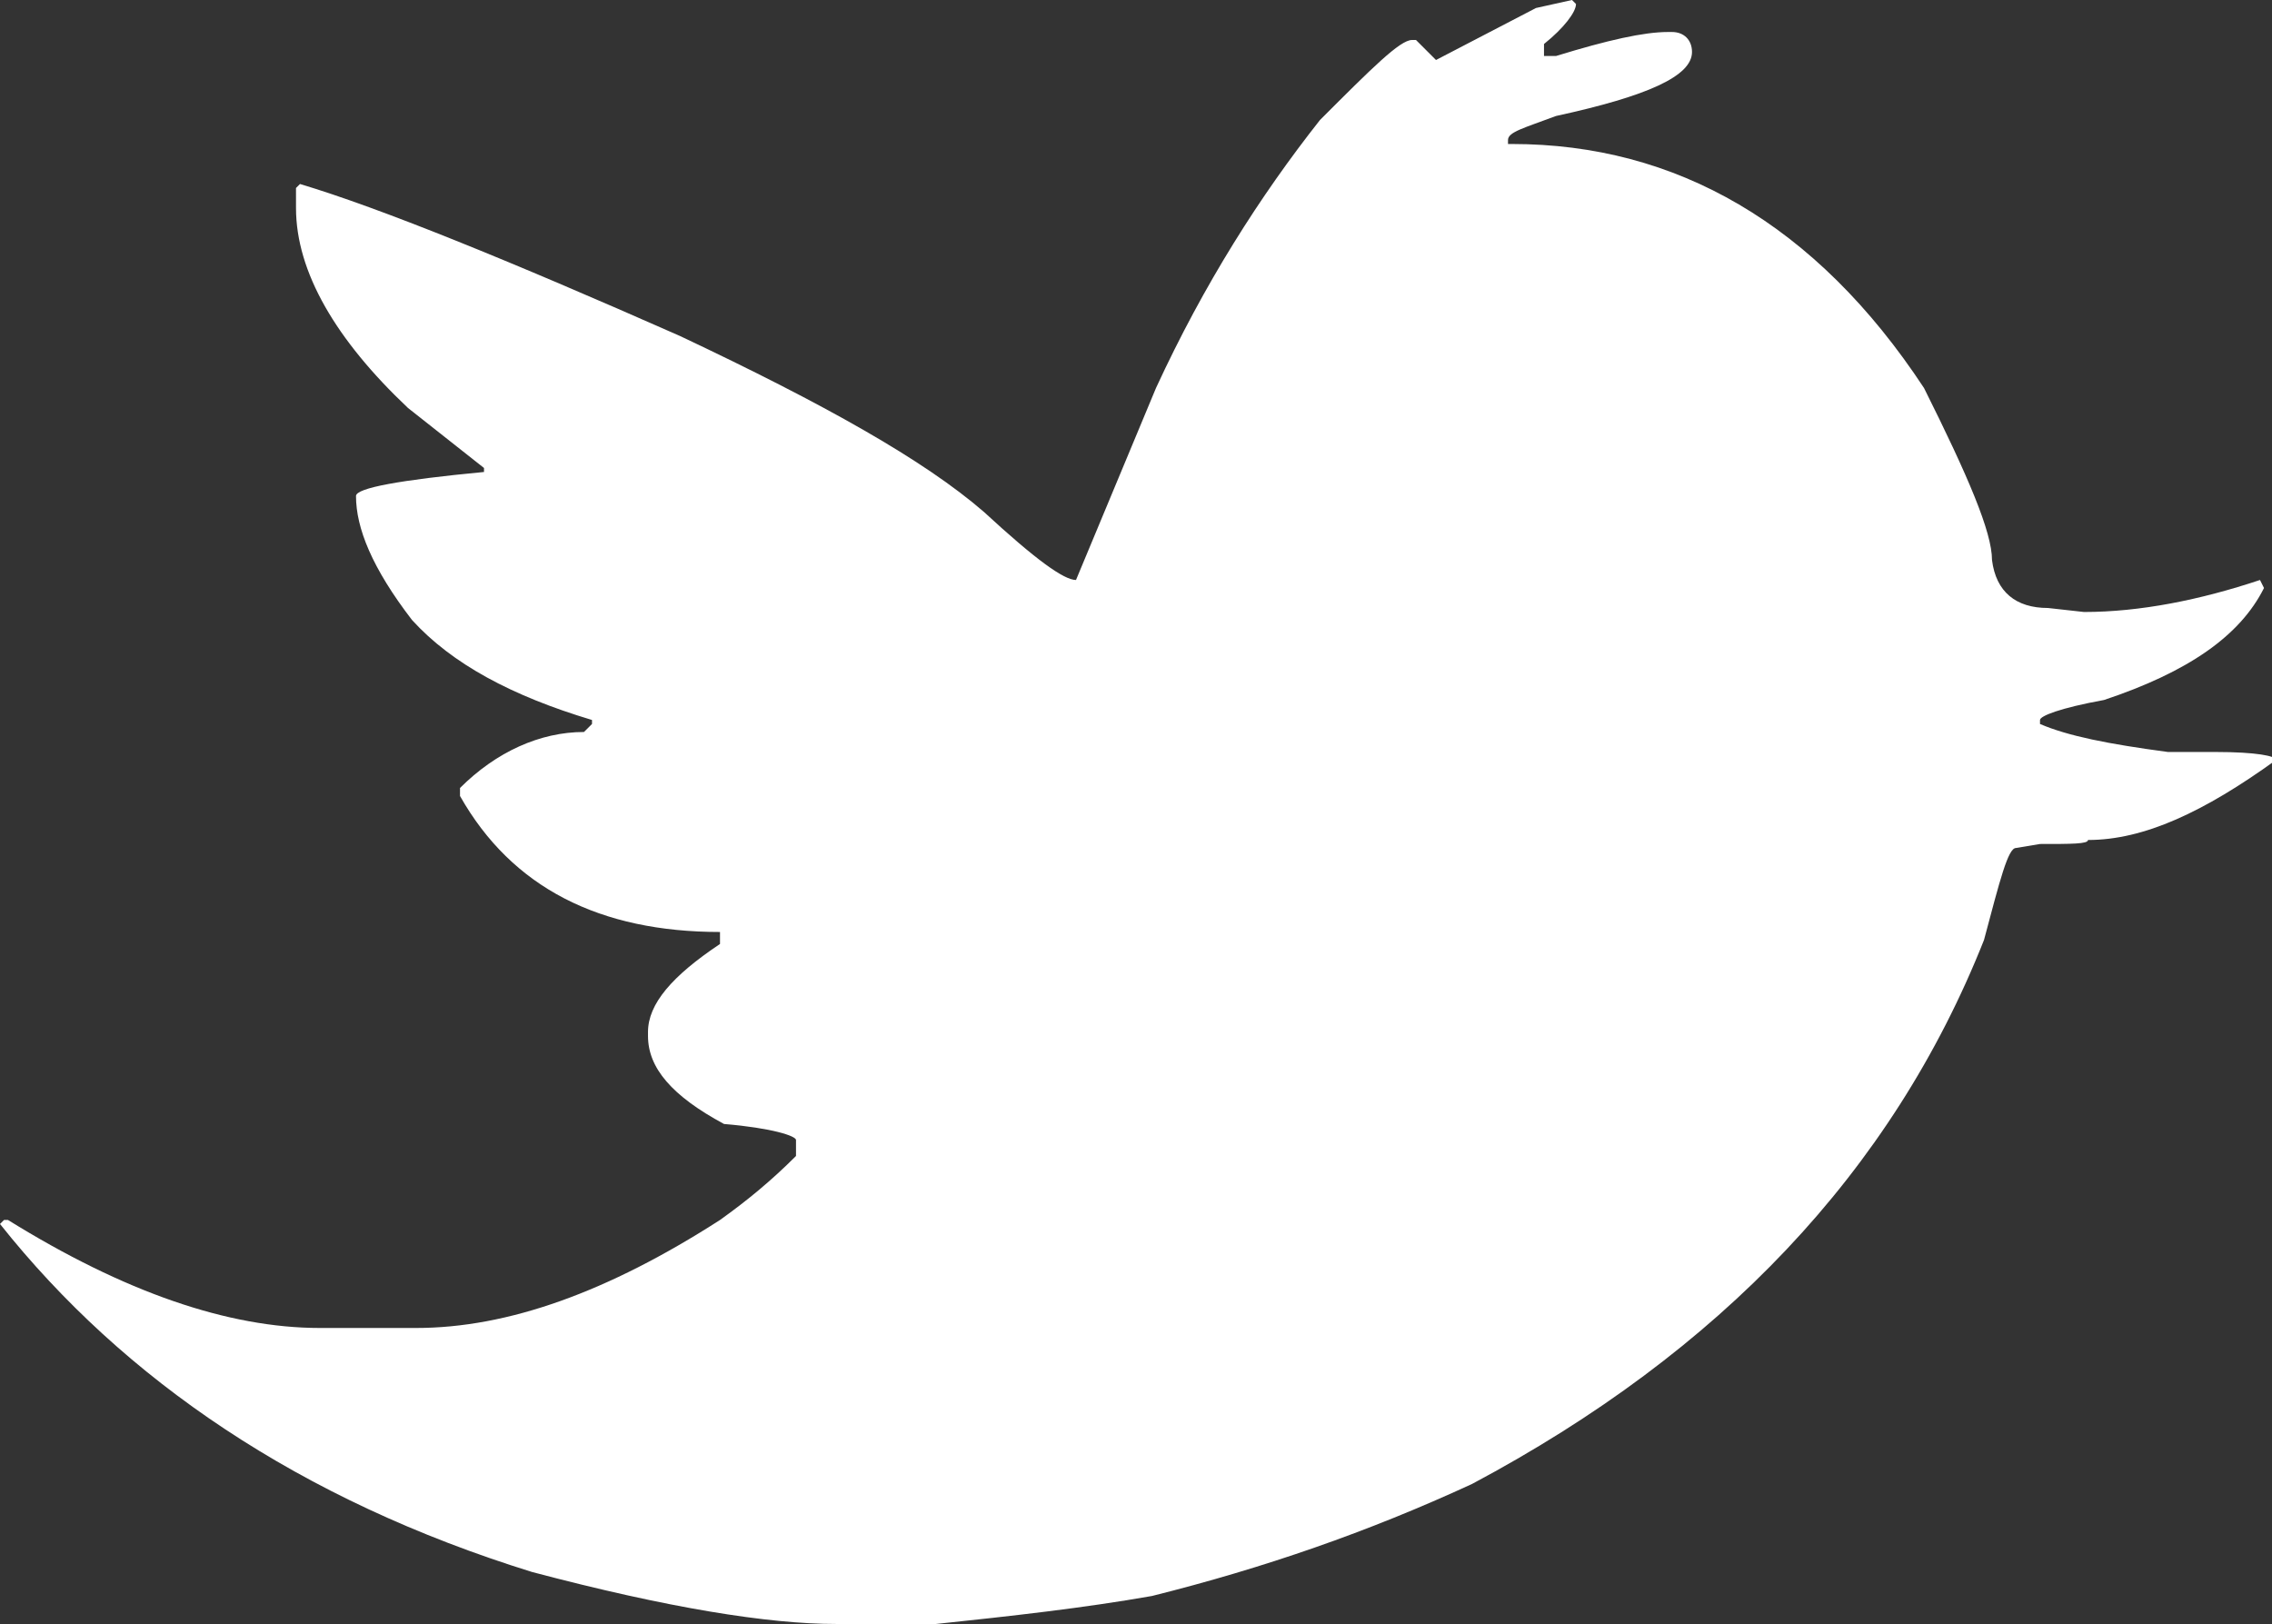 <?xml version="1.0" encoding="utf-8"?>
<!-- Generator: Adobe Illustrator 18.0.0, SVG Export Plug-In . SVG Version: 6.00 Build 0)  -->
<!DOCTYPE svg PUBLIC "-//W3C//DTD SVG 1.1//EN" "http://www.w3.org/Graphics/SVG/1.1/DTD/svg11.dtd">
<svg version="1.1" id="Layer_1" xmlns="http://www.w3.org/2000/svg" xmlns:xlink="http://www.w3.org/1999/xlink" x="0px" y="0px"
	 viewBox="0 0 56.8 40.6" enable-background="new 0 0 56.8 40.6" xml:space="preserve">
<rect x="0" y="0" width="56.8" height="40.6" fill="#333333" stroke="none"/>
<g>
	<path fill="#FFFFFF" d="M39.3,0L39.3,0l0.1,0.1c0,0.2-0.3,0.6-0.8,1v0.3h0.3c1.3-0.4,2.2-0.6,2.8-0.6h0.1c0.3,0,0.5,0.2,0.5,0.5
		c0,0.6-1.1,1.1-3.4,1.6c-0.8,0.3-1.2,0.4-1.2,0.6v0.1h0.1c4.1,0,7.6,2,10.3,6.1c1.1,2.2,1.7,3.6,1.7,4.3c0.1,0.8,0.6,1.2,1.4,1.2
		l0.9,0.1c1.4,0,2.9-0.3,4.4-0.8l0.1,0.2c-0.6,1.2-1.9,2.1-4,2.8c-1.1,0.2-1.6,0.4-1.6,0.5v0.1c0.7,0.3,1.7,0.5,3.2,0.7h1.2
		c1,0,1.5,0.1,1.5,0.2c-1.8,1.3-3.3,2-4.7,2c0,0.1-0.4,0.1-1.2,0.1l-0.6,0.1c-0.2,0-0.4,0.8-0.8,2.3c-2.3,5.8-6.6,10.3-12.8,13.6
		c-2.6,1.2-5.2,2.1-8,2.8c-1.7,0.3-3.5,0.5-5.4,0.7h-2.5c-1.7,0-4.2-0.4-7.6-1.3C7.5,37.5,3.1,34.5,0,30.6l0.1-0.1h0.1
		c2.9,1.8,5.5,2.7,7.8,2.7h2.4c2.3,0,4.8-0.9,7.6-2.7c0.7-0.5,1.3-1,1.9-1.6v-0.4c0-0.1-0.6-0.3-1.8-0.4c-1.3-0.7-1.9-1.4-1.9-2.2
		v-0.1c0-0.7,0.6-1.4,1.8-2.2v-0.3c-3,0-5.2-1.1-6.5-3.4v-0.2c0.9-0.9,2-1.4,3.1-1.4l0.2-0.2v-0.1c-2-0.6-3.5-1.4-4.5-2.5
		c-1-1.3-1.4-2.3-1.4-3.1c0-0.2,1.1-0.4,3.2-0.6v-0.1l-1.9-1.5c-1.8-1.7-2.8-3.4-2.8-5V4.7l0.1-0.1c2,0.6,5.2,1.9,9.5,3.8
		c3.6,1.7,6.1,3.1,7.6,4.4c1.3,1.2,2,1.7,2.3,1.7l2-4.8c1.2-2.6,2.6-4.8,4.1-6.7c1.3-1.3,2-2,2.3-2h0.1l0.5,0.5l2.5-1.3L39.3,0z
		 M41.8,28.2h0.6v0.2h-0.6V28.2z"/>
</g>
</svg>
